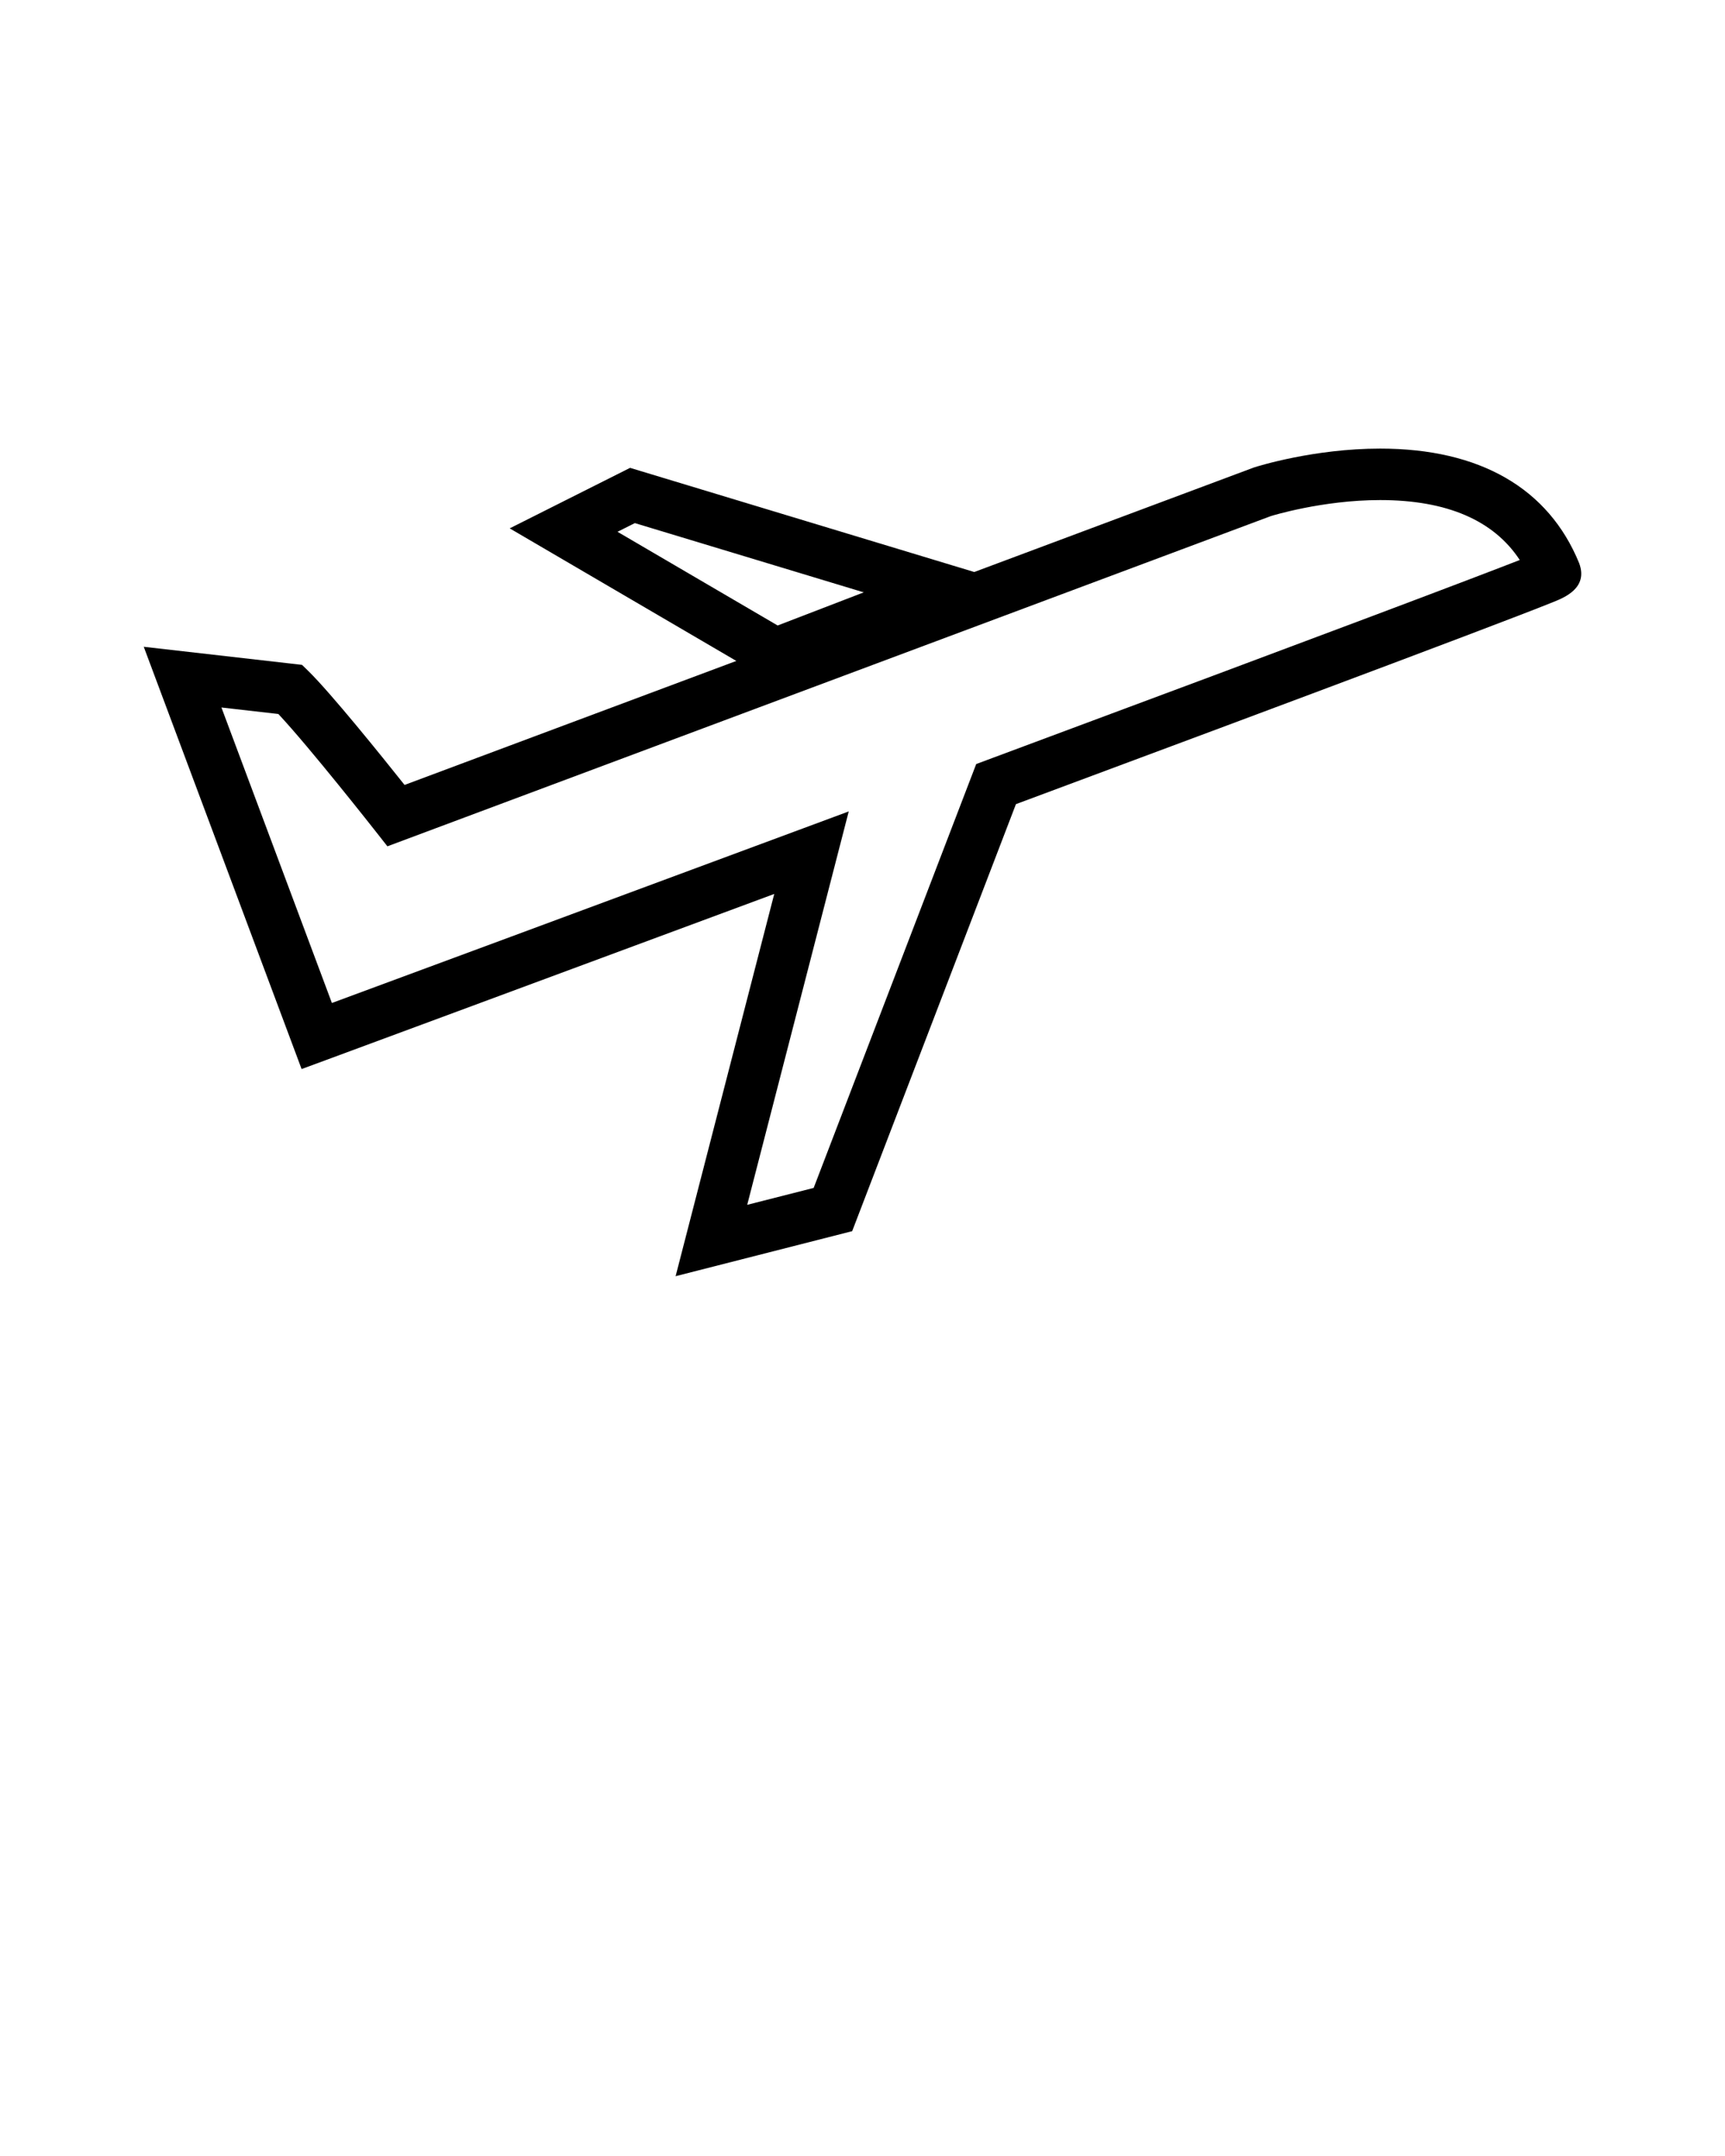 <svg xmlns="http://www.w3.org/2000/svg" xmlns:xlink="http://www.w3.org/1999/xlink" version="1.1" x="0px" y="0px" viewBox="0 0 96 120" enable-background="new 0 0 96 96" xml:space="preserve">
    <path d="M87.887,31.354c-1.7-4.178-5.531-6.386-11.079-6.386c-3.686,0-6.826,0.986-7.024,1.051l-15.564,5.818L35.066,26.04  l-6.7,3.368l12.612,7.379l-18.463,6.902c-1.282-1.612-4.104-5.118-5.357-6.342l-0.351-0.342L8,35.999l8.785,23.503l1.339-0.494  c0,0,11.421-4.225,24.964-9.252l-5.489,21.275l9.826-2.506l9.114-23.767c7.822-2.911,15.371-5.729,21.005-7.849  c2.893-1.089,5.282-1.995,6.945-2.636c0.839-0.323,1.495-0.579,1.939-0.759C87.066,33.259,88.395,32.725,87.887,31.354z   M34.366,29.599l0.965-0.484L48.07,32.97l-4.792,1.844L34.366,29.599z M54.933,42.3l-0.605,0.226l-9.046,23.592l-3.698,0.941  l5.65-21.896l-2.571,0.954c-11.834,4.396-22.532,8.354-26.192,9.708l-6.148-16.447l3.167,0.362c1.696,1.801,5.384,6.491,5.423,6.542  l0.647,0.823l49.157-18.377c0.029-0.01,2.867-0.895,6.091-0.895c3.714,0,6.323,1.13,7.77,3.336  C81.951,32.194,74.559,34.997,54.933,42.3z" />
    </svg>